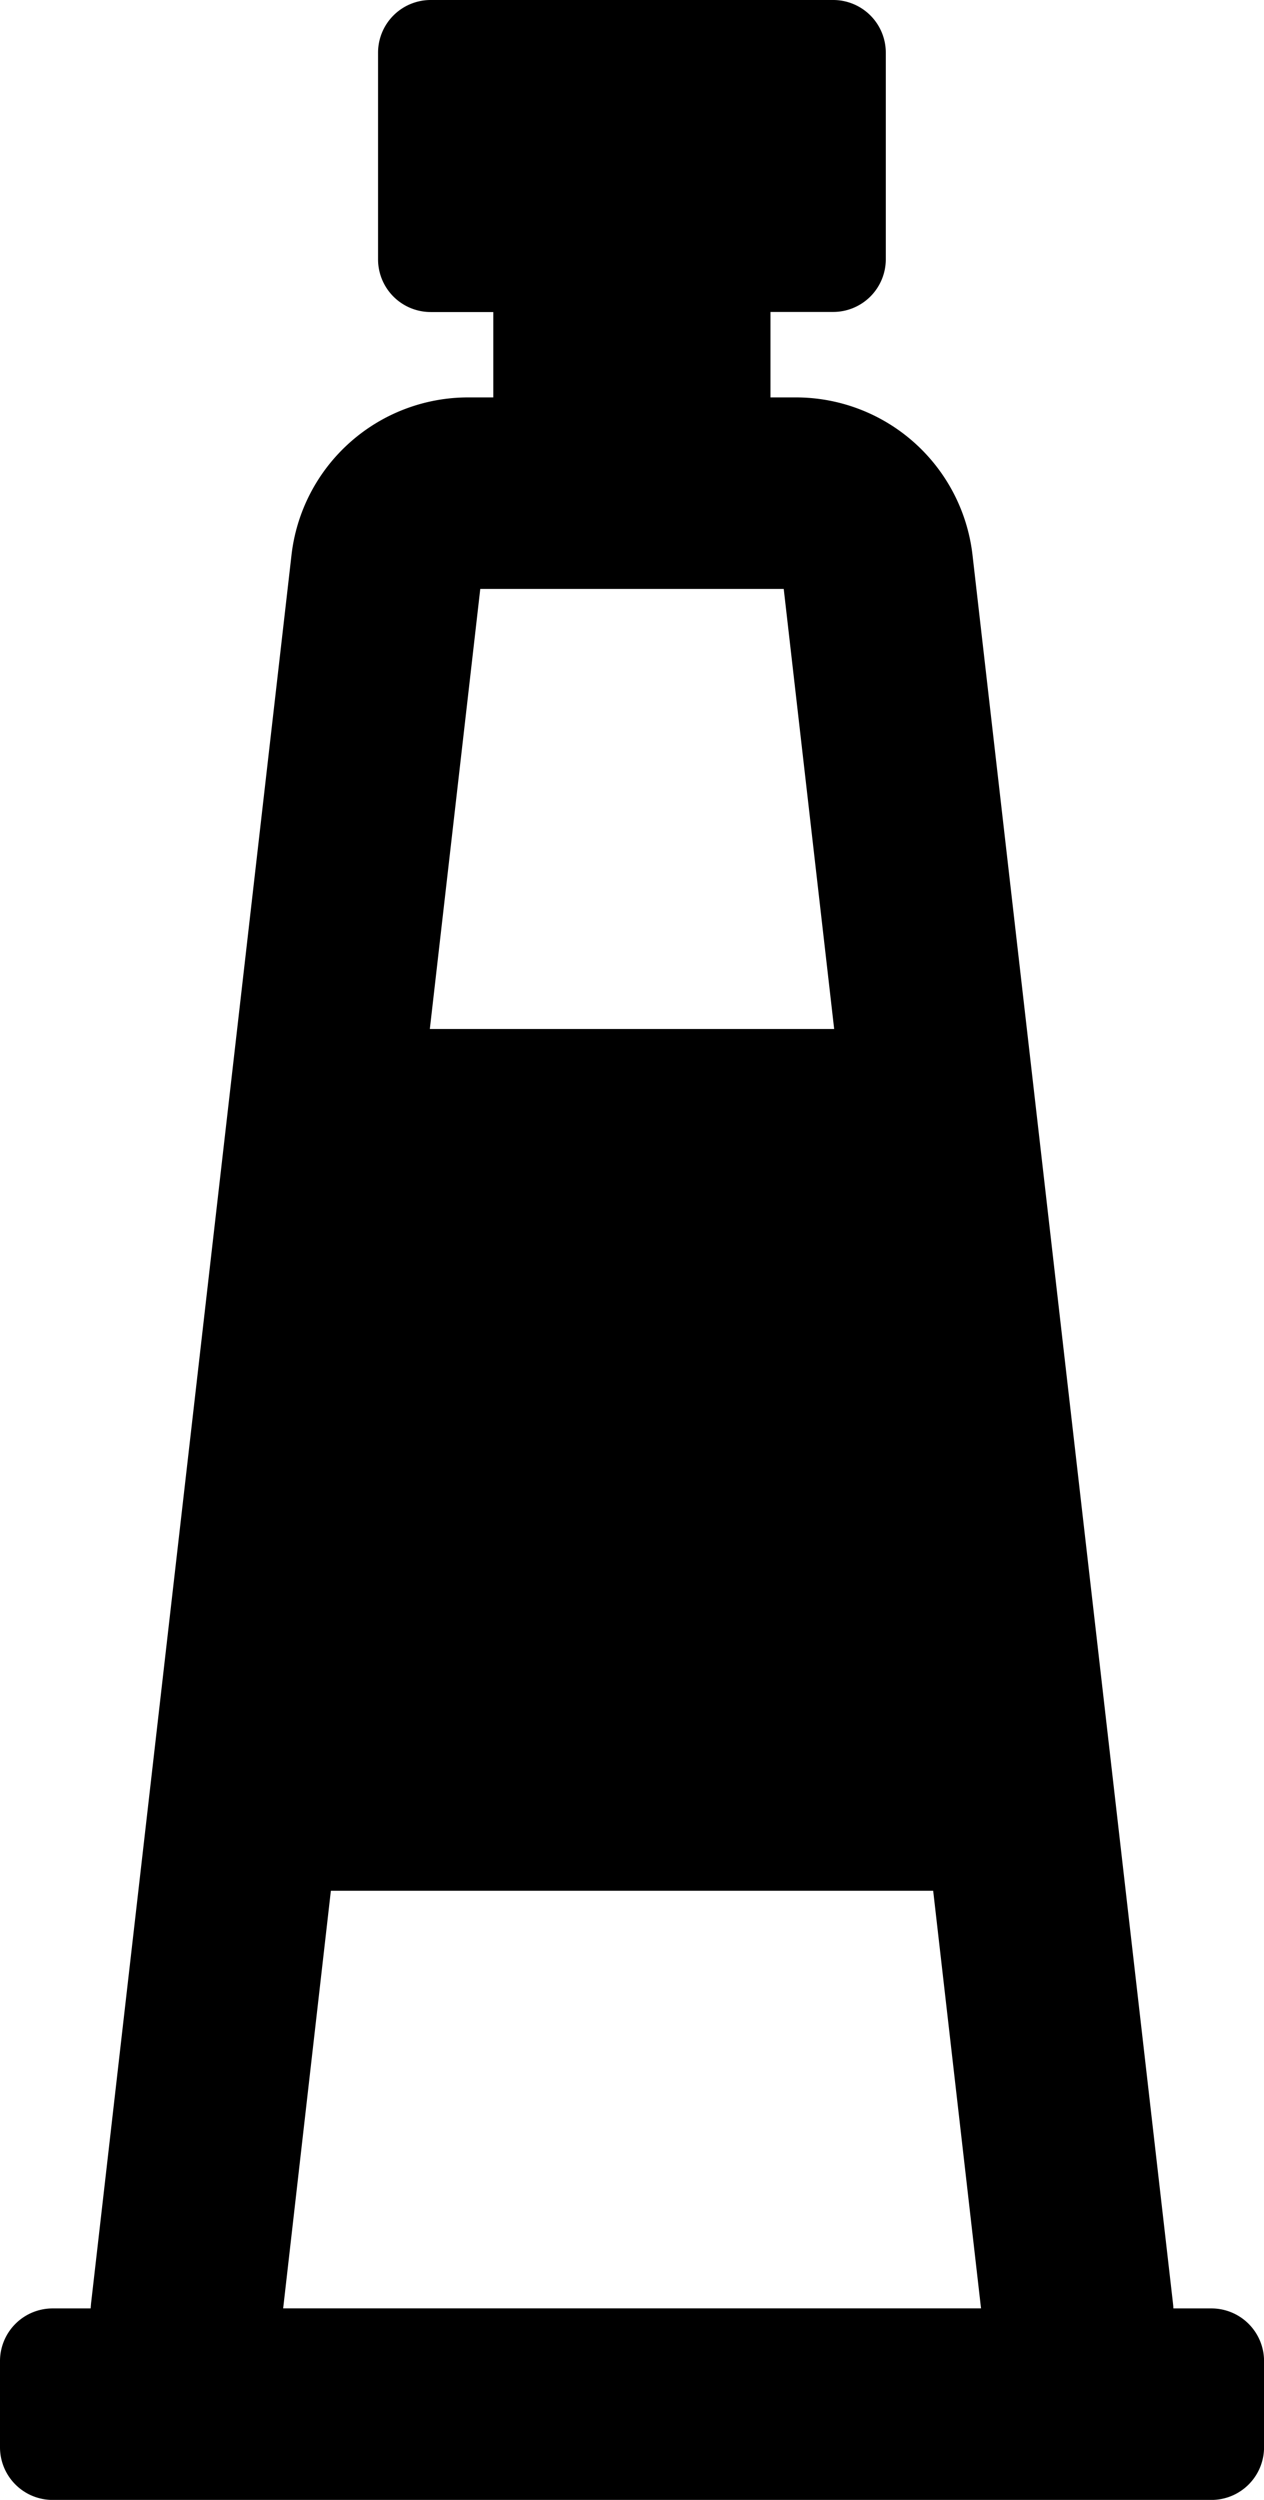 <svg id="Layer_1" data-name="Layer 1" xmlns="http://www.w3.org/2000/svg" viewBox="0 0 264.13 522.11"><path d="M253.14,482.12h-7.95c0-.48-.07-.95-.12-1.42L203.22,115.92A37.16,37.16,0,0,0,166.29,83H161V65.15H174.1a11,11,0,0,0,11-11V11a11,11,0,0,0-11-11H90a11,11,0,0,0-11,11V54.17a11,11,0,0,0,11,11h13.08V83H97.84a37.16,37.16,0,0,0-36.93,32.94L19.07,480.7c-.06.47-.09.94-.13,1.42H11a11,11,0,0,0-11,11v18a11,11,0,0,0,11,11H253.14a11,11,0,0,0,11-11v-18A11,11,0,0,0,253.14,482.12Zm-184-87.23H195l10,87.22H59.17ZM100.36,123h63.41l10.54,91.91H89.82Z"/></svg>